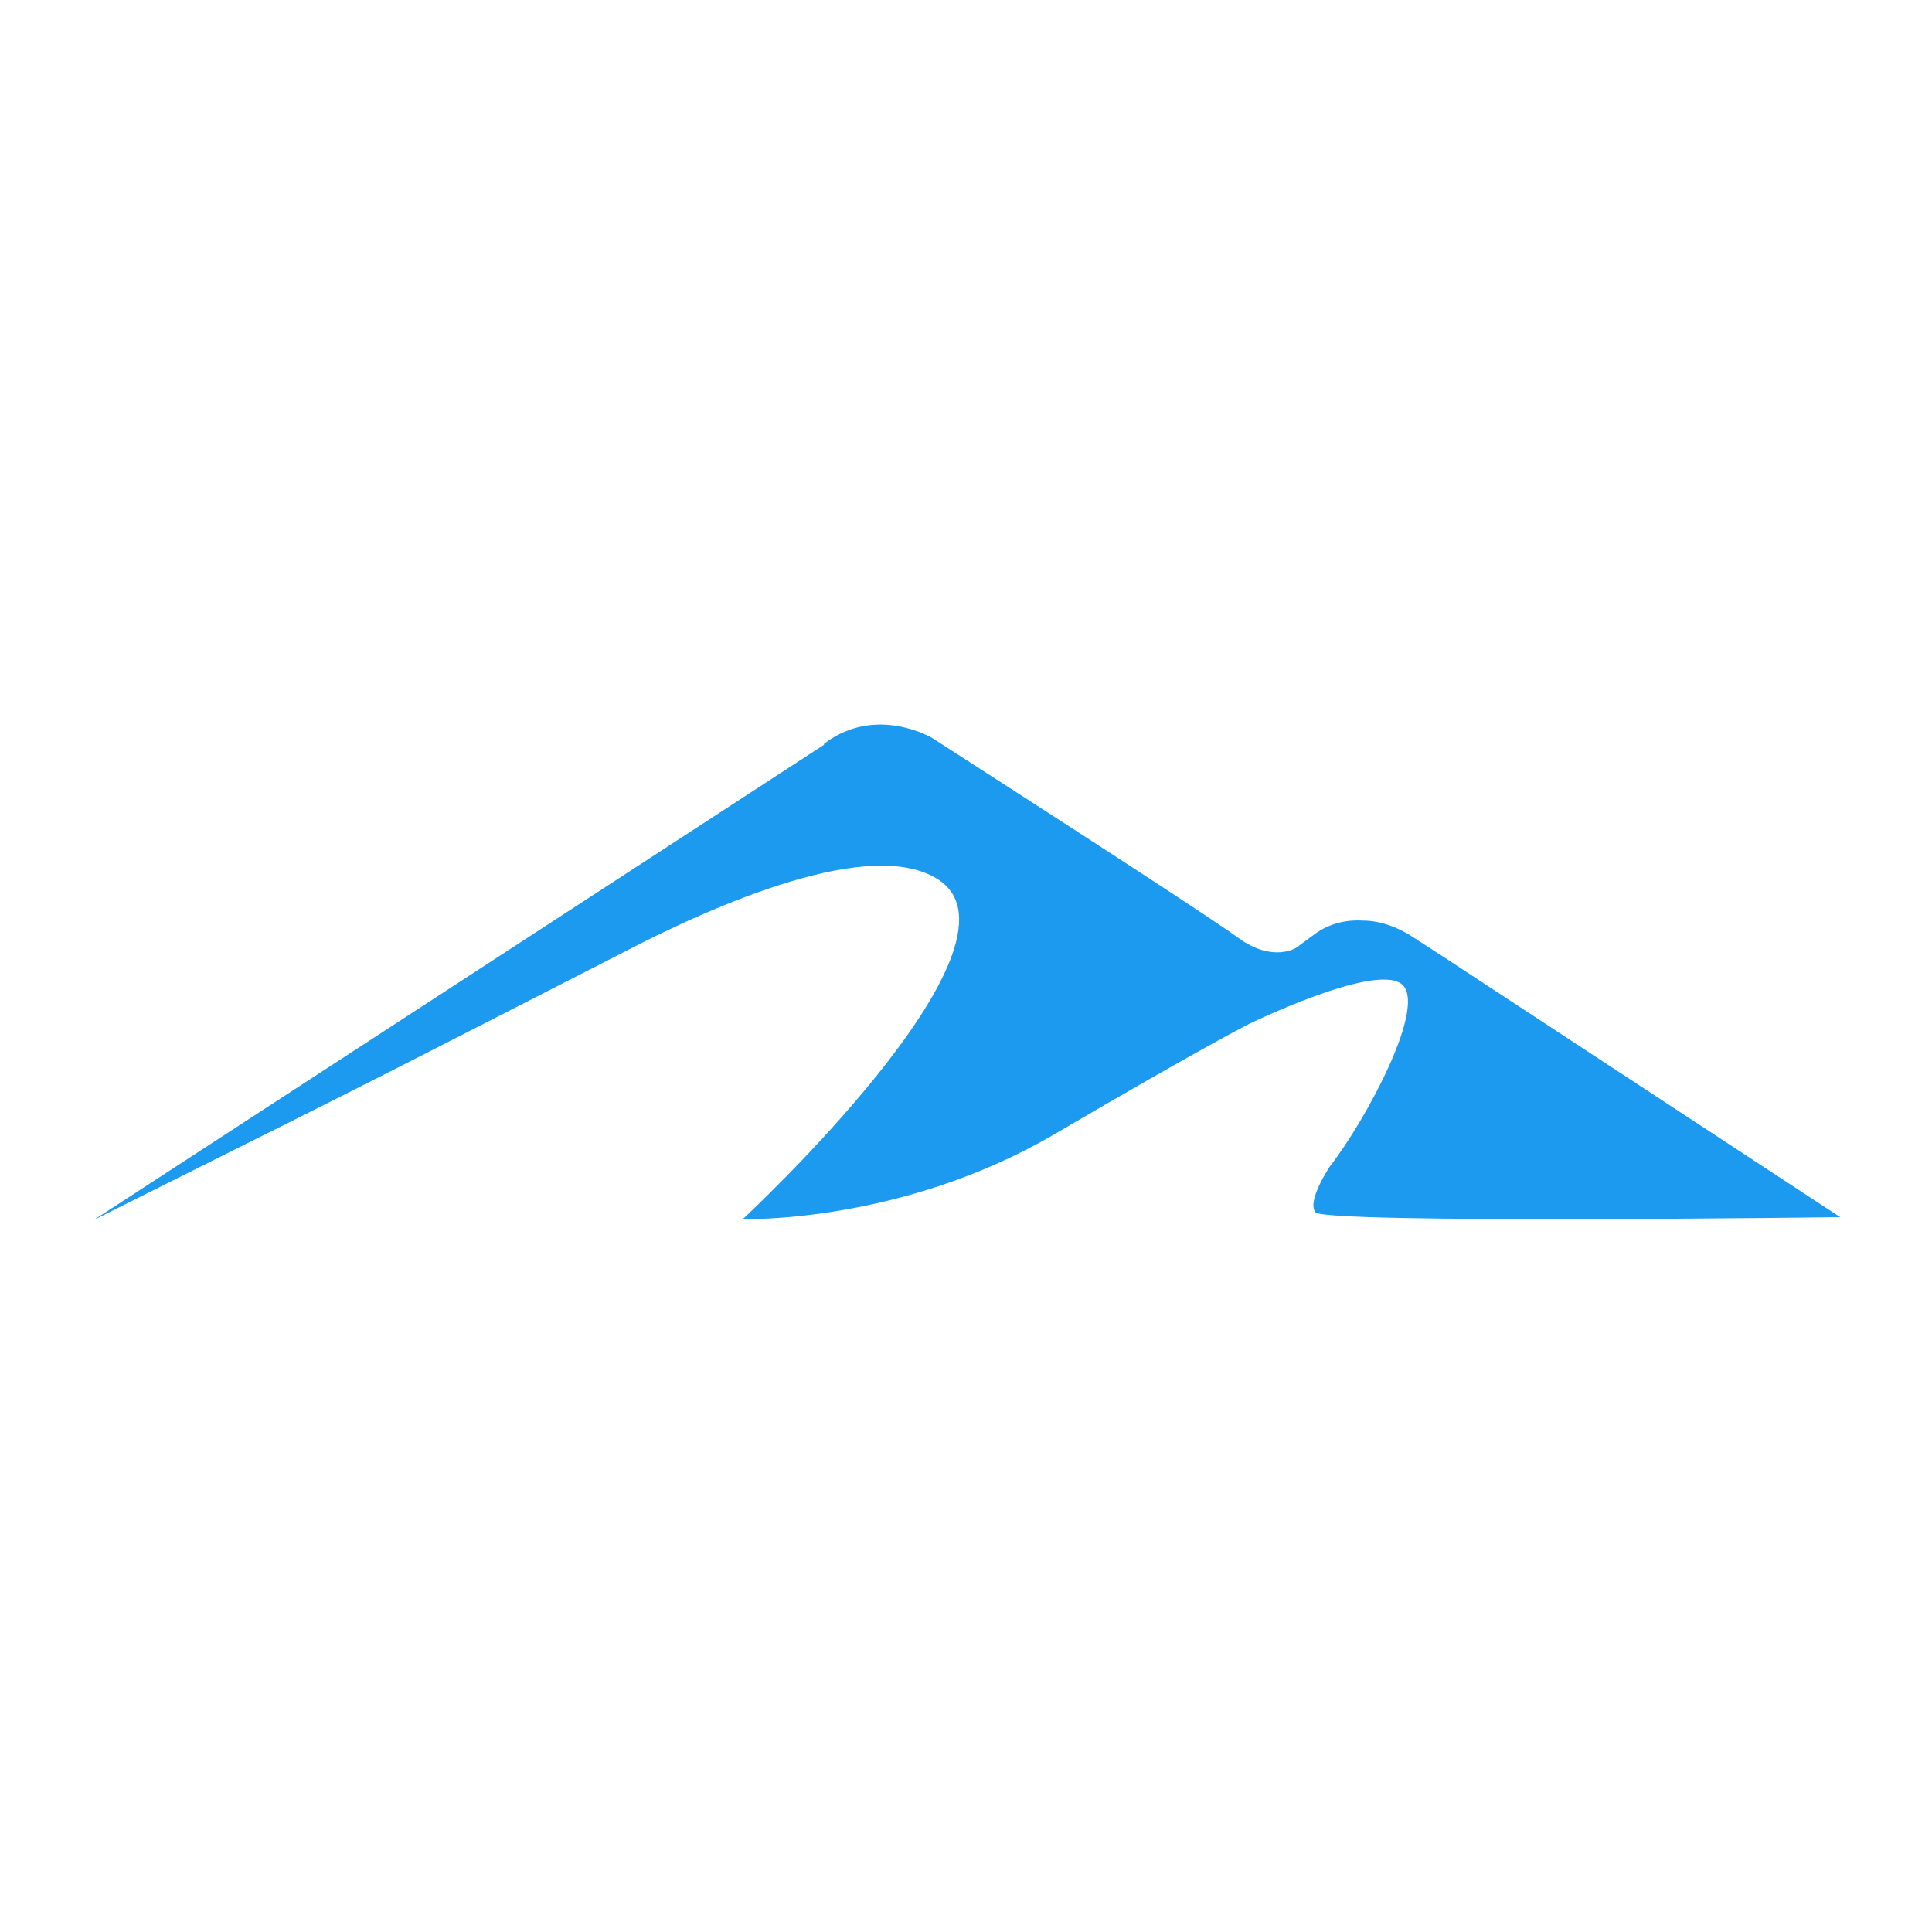 <?xml version="1.0" encoding="UTF-8"?>
<svg xmlns="http://www.w3.org/2000/svg" baseProfile="tiny-ps" version="1.2" viewBox="0 0 200 200">
  <!-- Generator: Adobe Illustrator 28.7.0, SVG Export Plug-In . SVG Version: 1.2.0 Build 136)  -->
  <title>SCSL</title>
  <g>
    <g id="Layer_1">
      <path d="M85.3,77c5.4-4.1,11.2-.6,11.2-.6,0,0,28.2,18.1,31.7,20.7,3.6,2.6,6,1,6,1l1.9-1.4c1.6-1.2,3.5-1.5,5-1.4,1.8,0,3.6.7,5,1.6l3.4,2.2,41,26.9s-53.3.7-54.3-.5c-1-1.1,1.5-4.8,1.5-4.8,3.6-4.6,10.3-16.9,7.3-18.9s-15.7,4.2-15.7,4.2c0,0-4.6,2.3-20.3,11.5-15.8,9.2-32.1,8.7-32.1,8.7,0,0,30.5-28.3,20.3-35.1-6.9-4.6-23.1,2.5-32.7,7.5-13.1,6.7-26.3,13.5-39.6,20.1l-15.2,7.6,75.6-49.2Z" fill="#1c9aef"/>
    </g>
  </g>
</svg>